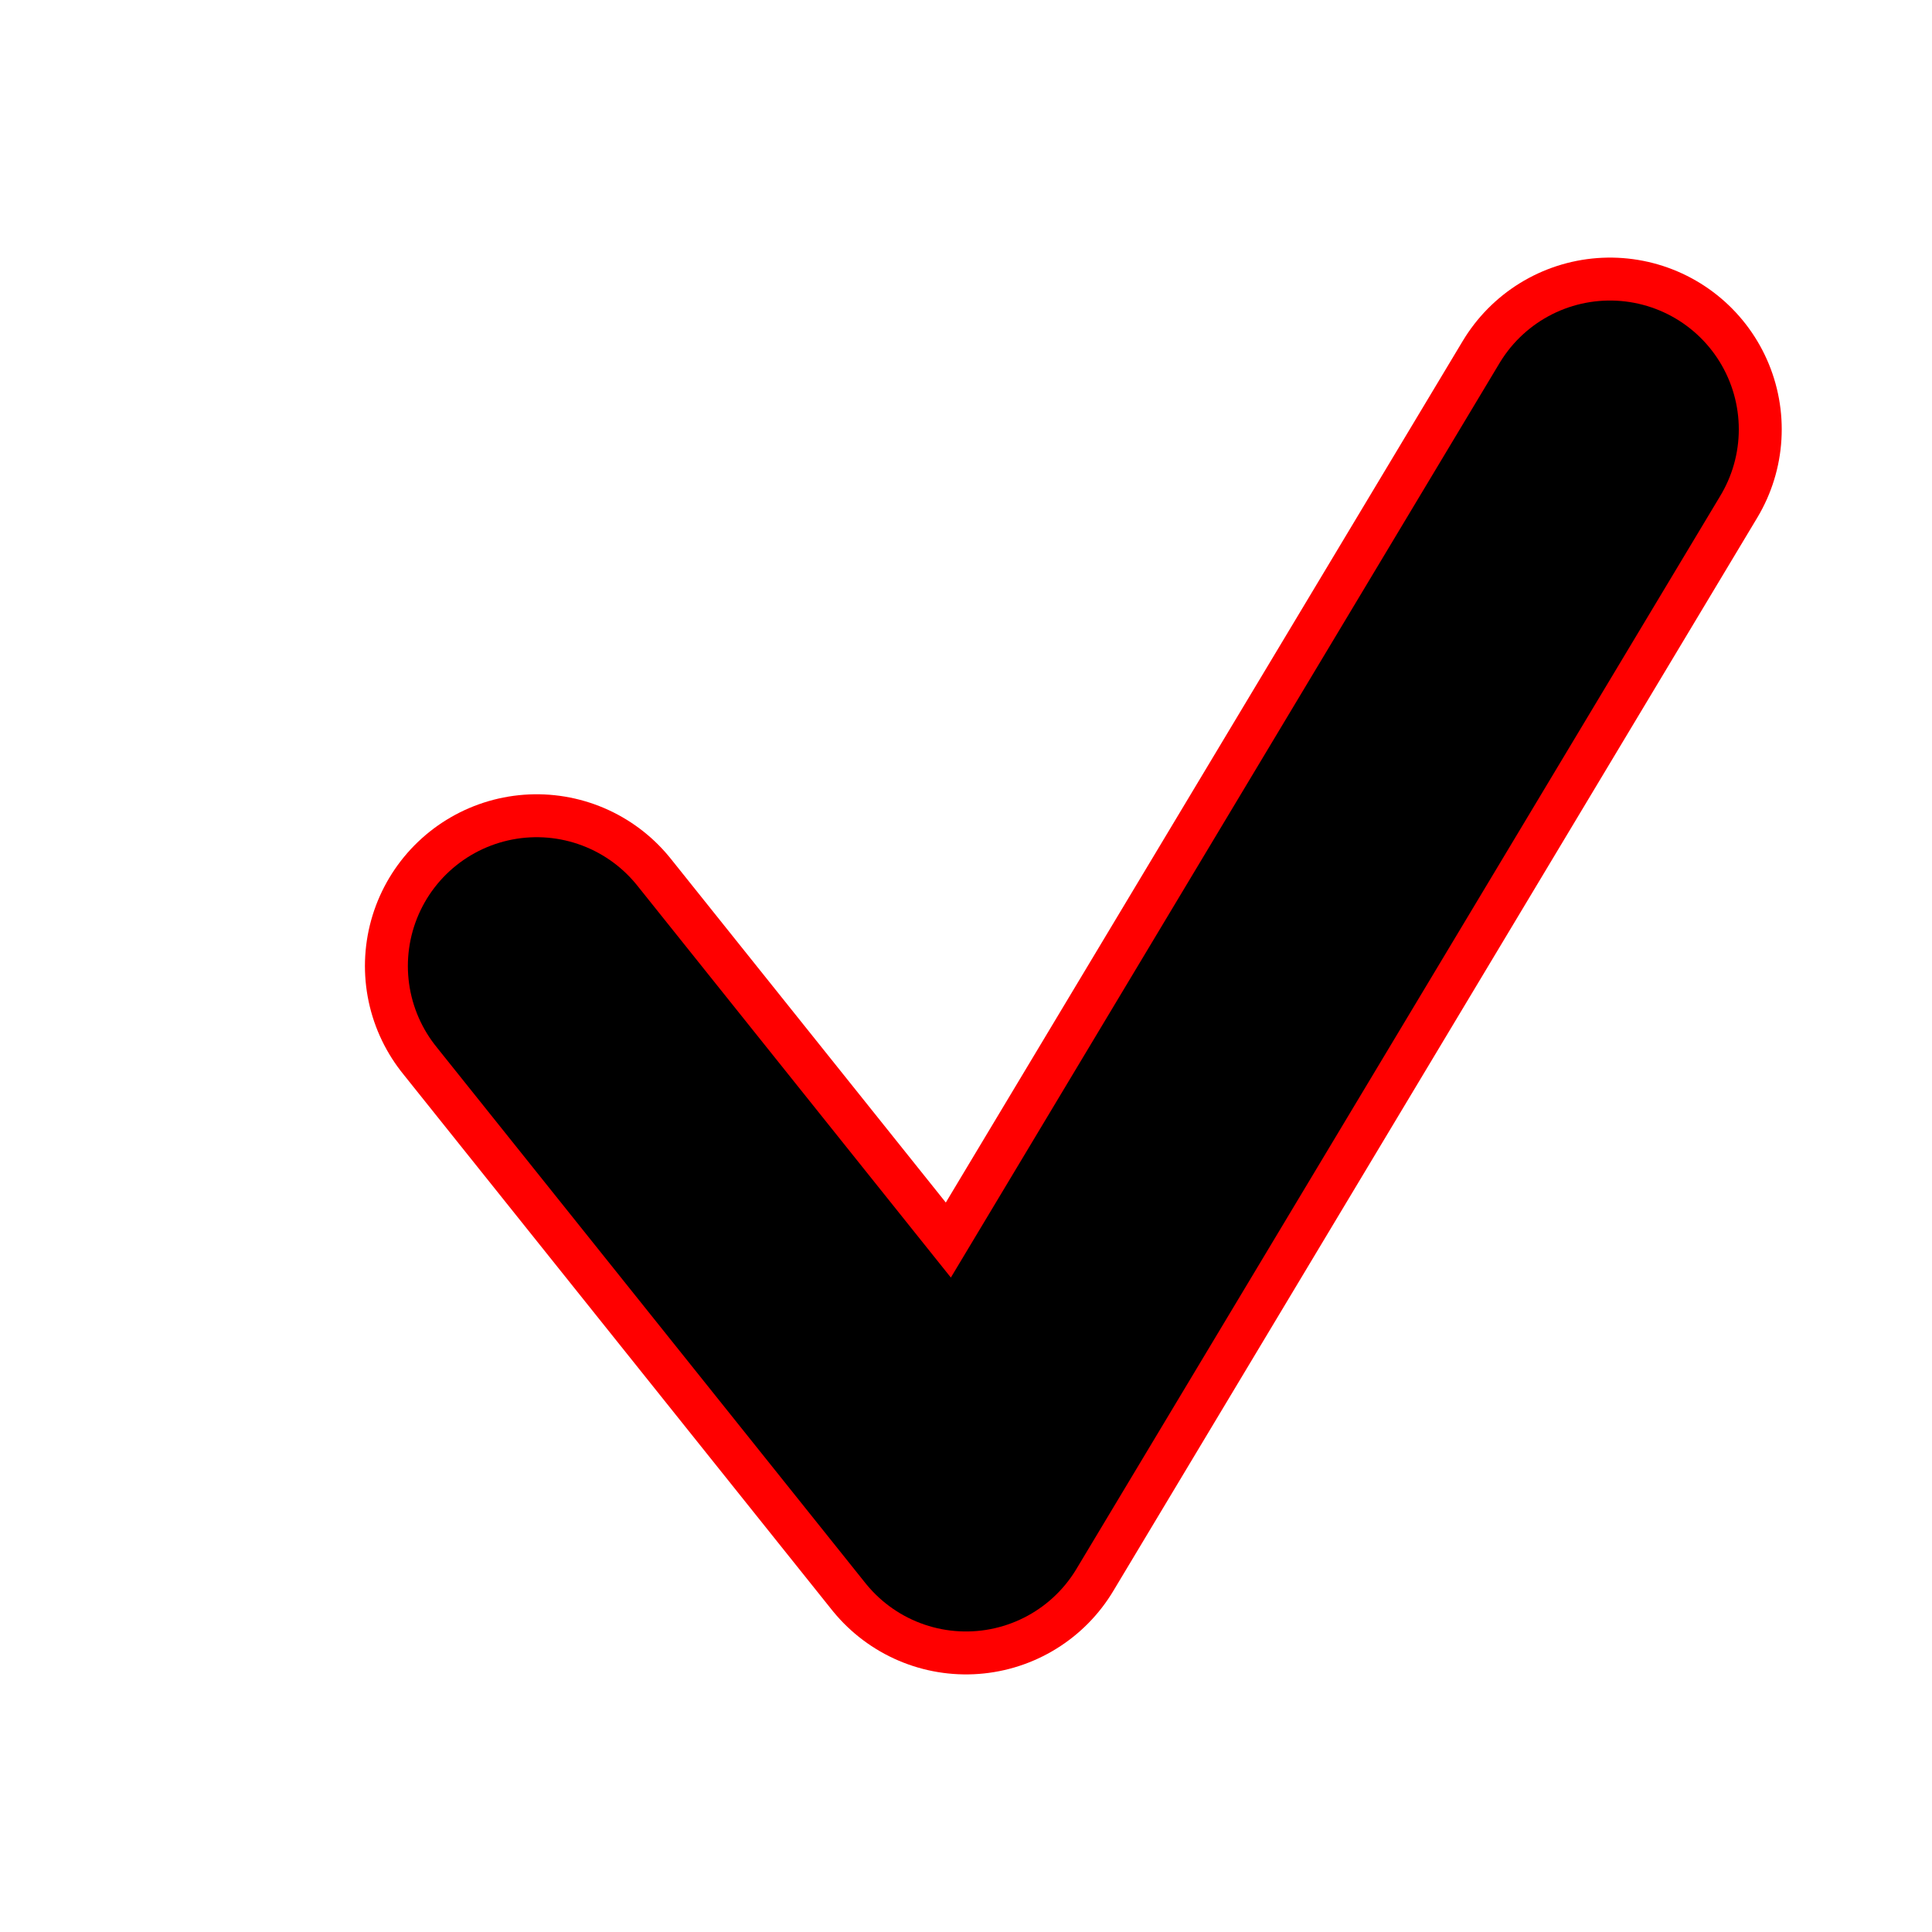 <svg viewBox="-1 0 18 18" width="100%" height="100%" fill="none" stroke="currentColor" stroke-width="0.15em" stroke-linecap="round" stroke-linejoin="round" xmlns="http://www.w3.org/2000/svg"><path class="border" stroke="red" stroke-width="0.2em" d="M4 9 L8 14 L14 4"/><path d="M4 9 L8 14 L14 4"/></svg>